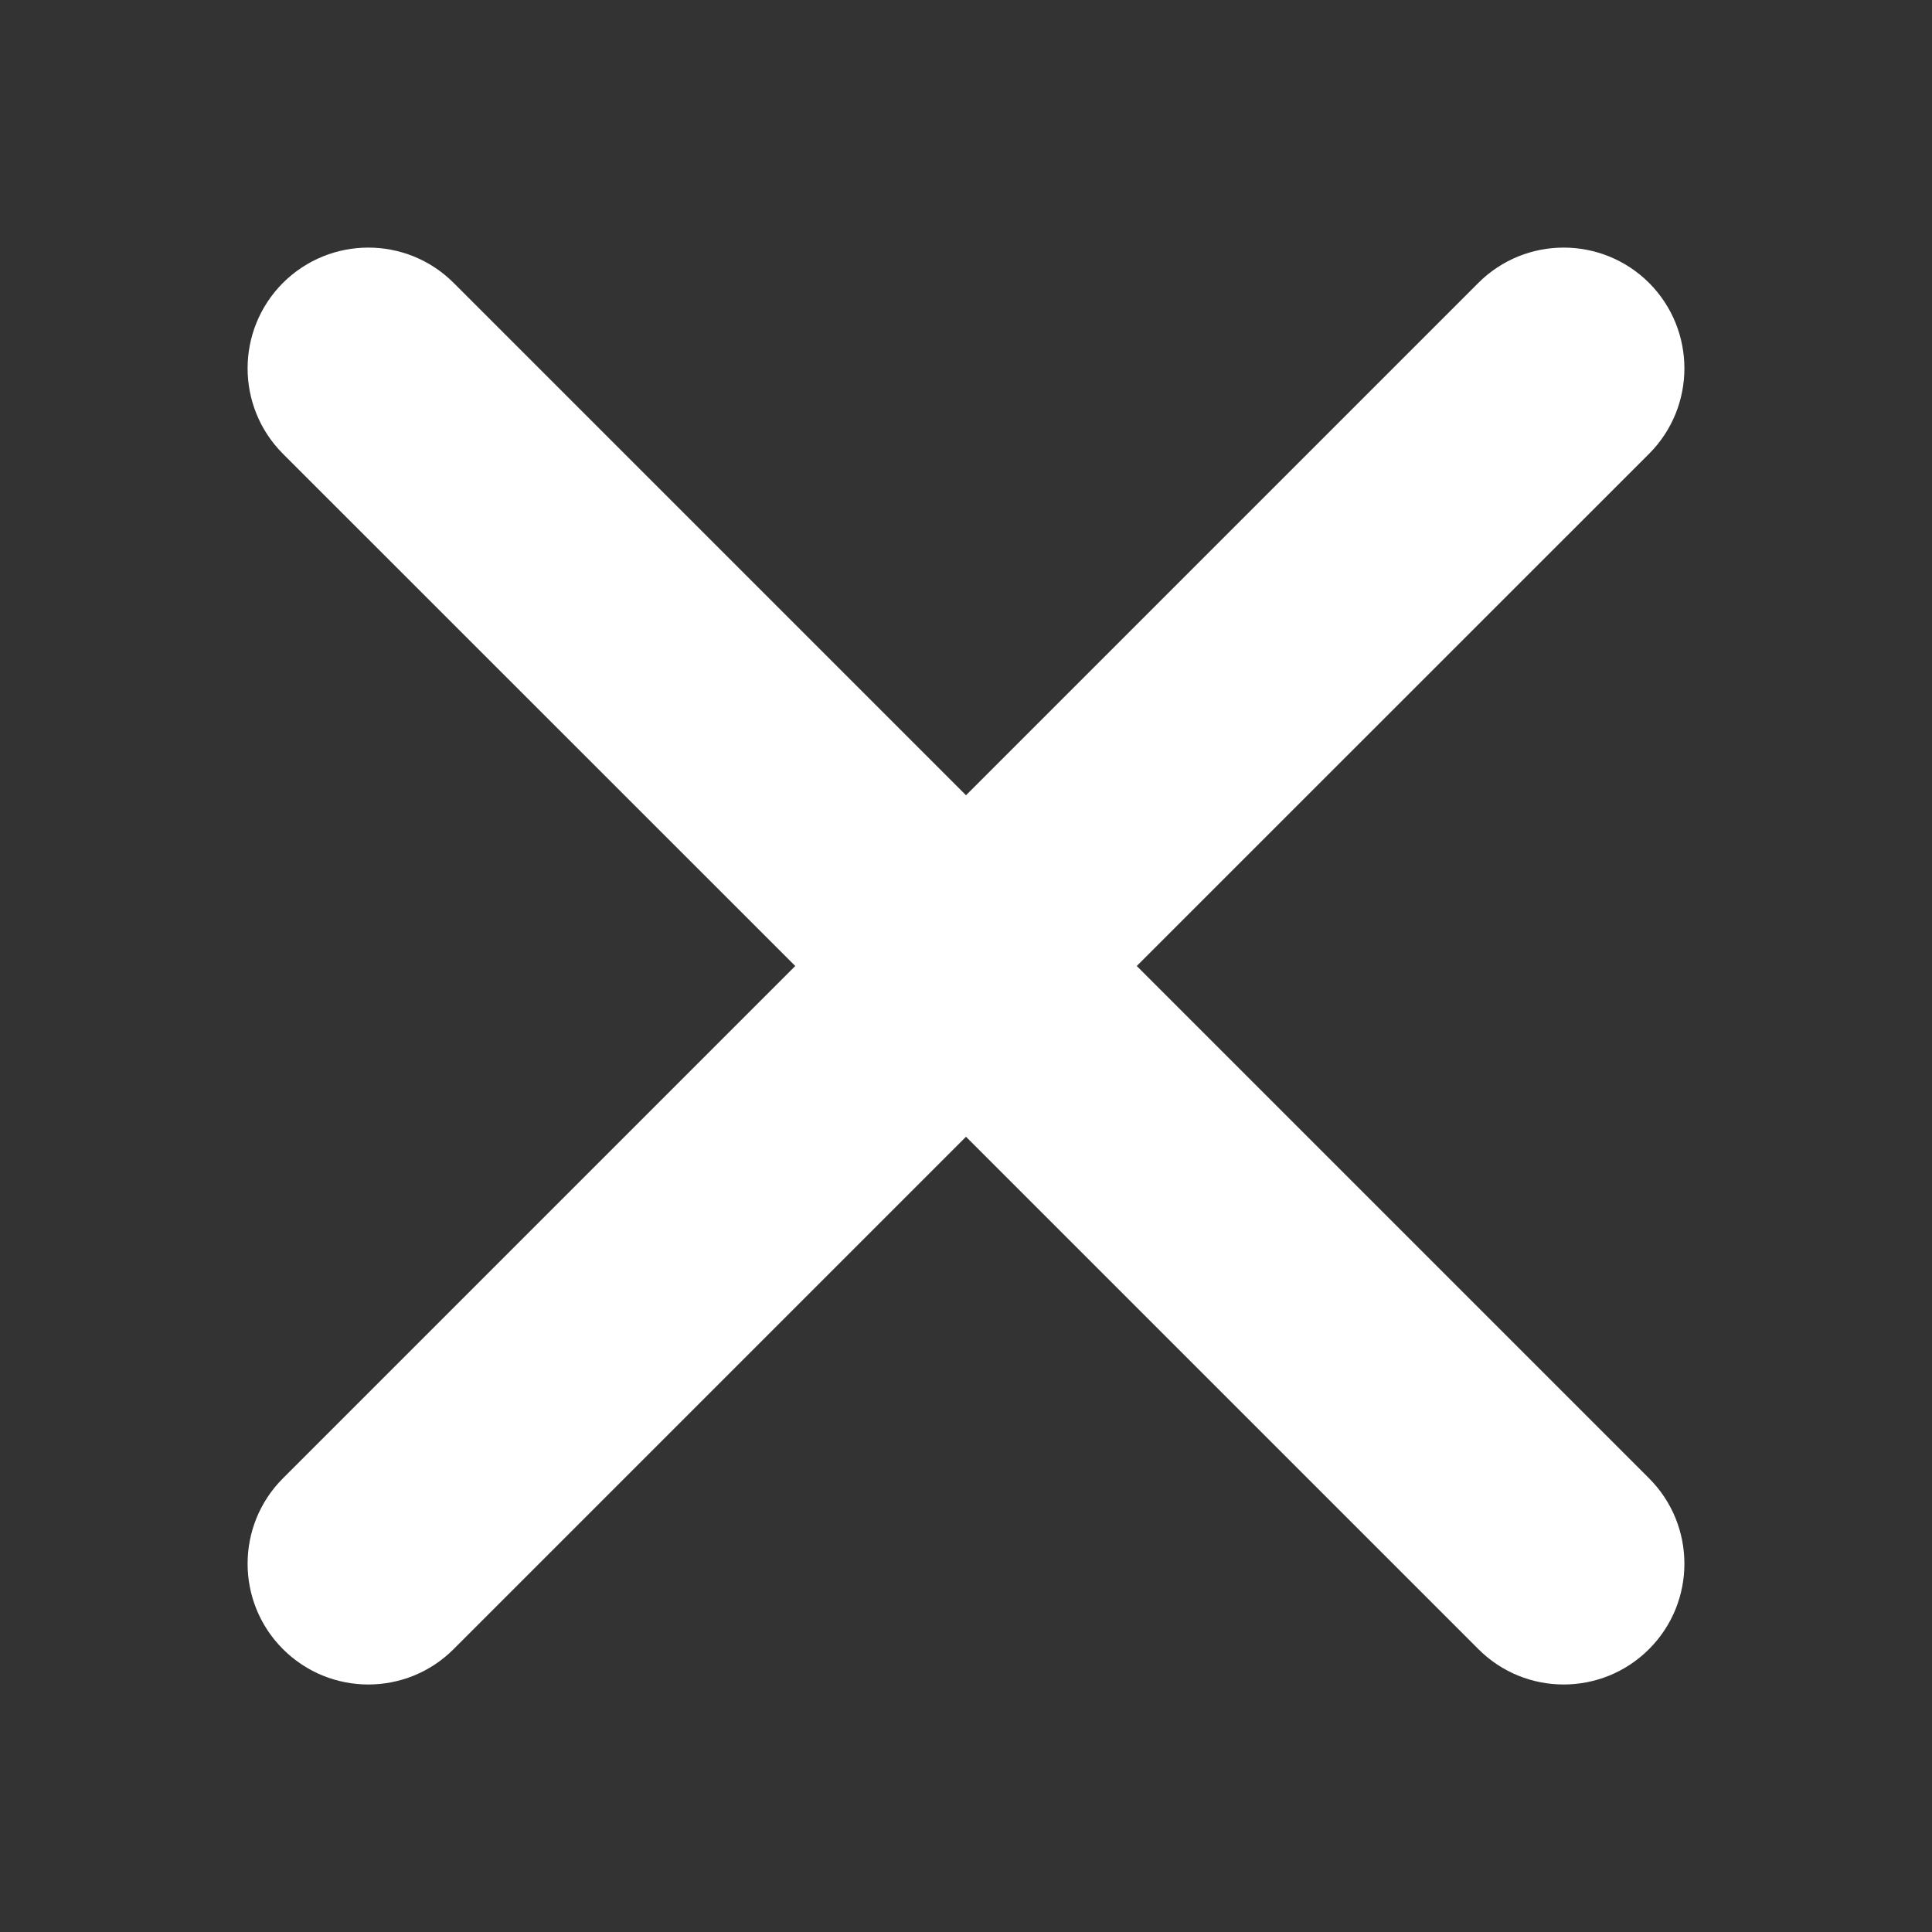 <svg width="16" height="16" viewBox="0 0 16 16" fill="none" xmlns="http://www.w3.org/2000/svg">
<rect x="0" y="0" width="16" height="16" fill="#333333" stroke="none"/>
<g clip-path="url(#clip0)">
<path fill-rule="evenodd" clip-rule="evenodd" d="M13.657 2.343C14.047 2.734 14.047 3.367 13.657 3.758L9.414 8L13.657 12.243C14.047 12.633 14.047 13.267 13.657 13.657C13.266 14.048 12.633 14.048 12.243 13.657L8 9.414L3.757 13.657C3.367 14.048 2.734 14.048 2.343 13.657C1.953 13.267 1.953 12.633 2.343 12.243L6.586 8L2.343 3.758C1.953 3.367 1.953 2.734 2.343 2.343C2.734 1.953 3.367 1.953 3.757 2.343L8 6.586L12.243 2.343C12.633 1.953 13.266 1.953 13.657 2.343Z" fill="white"/>
</g>
<defs>
<clipPath id="clip0">
<rect width="16" height="16" fill="white"/>
</clipPath>
</defs>
</svg>
